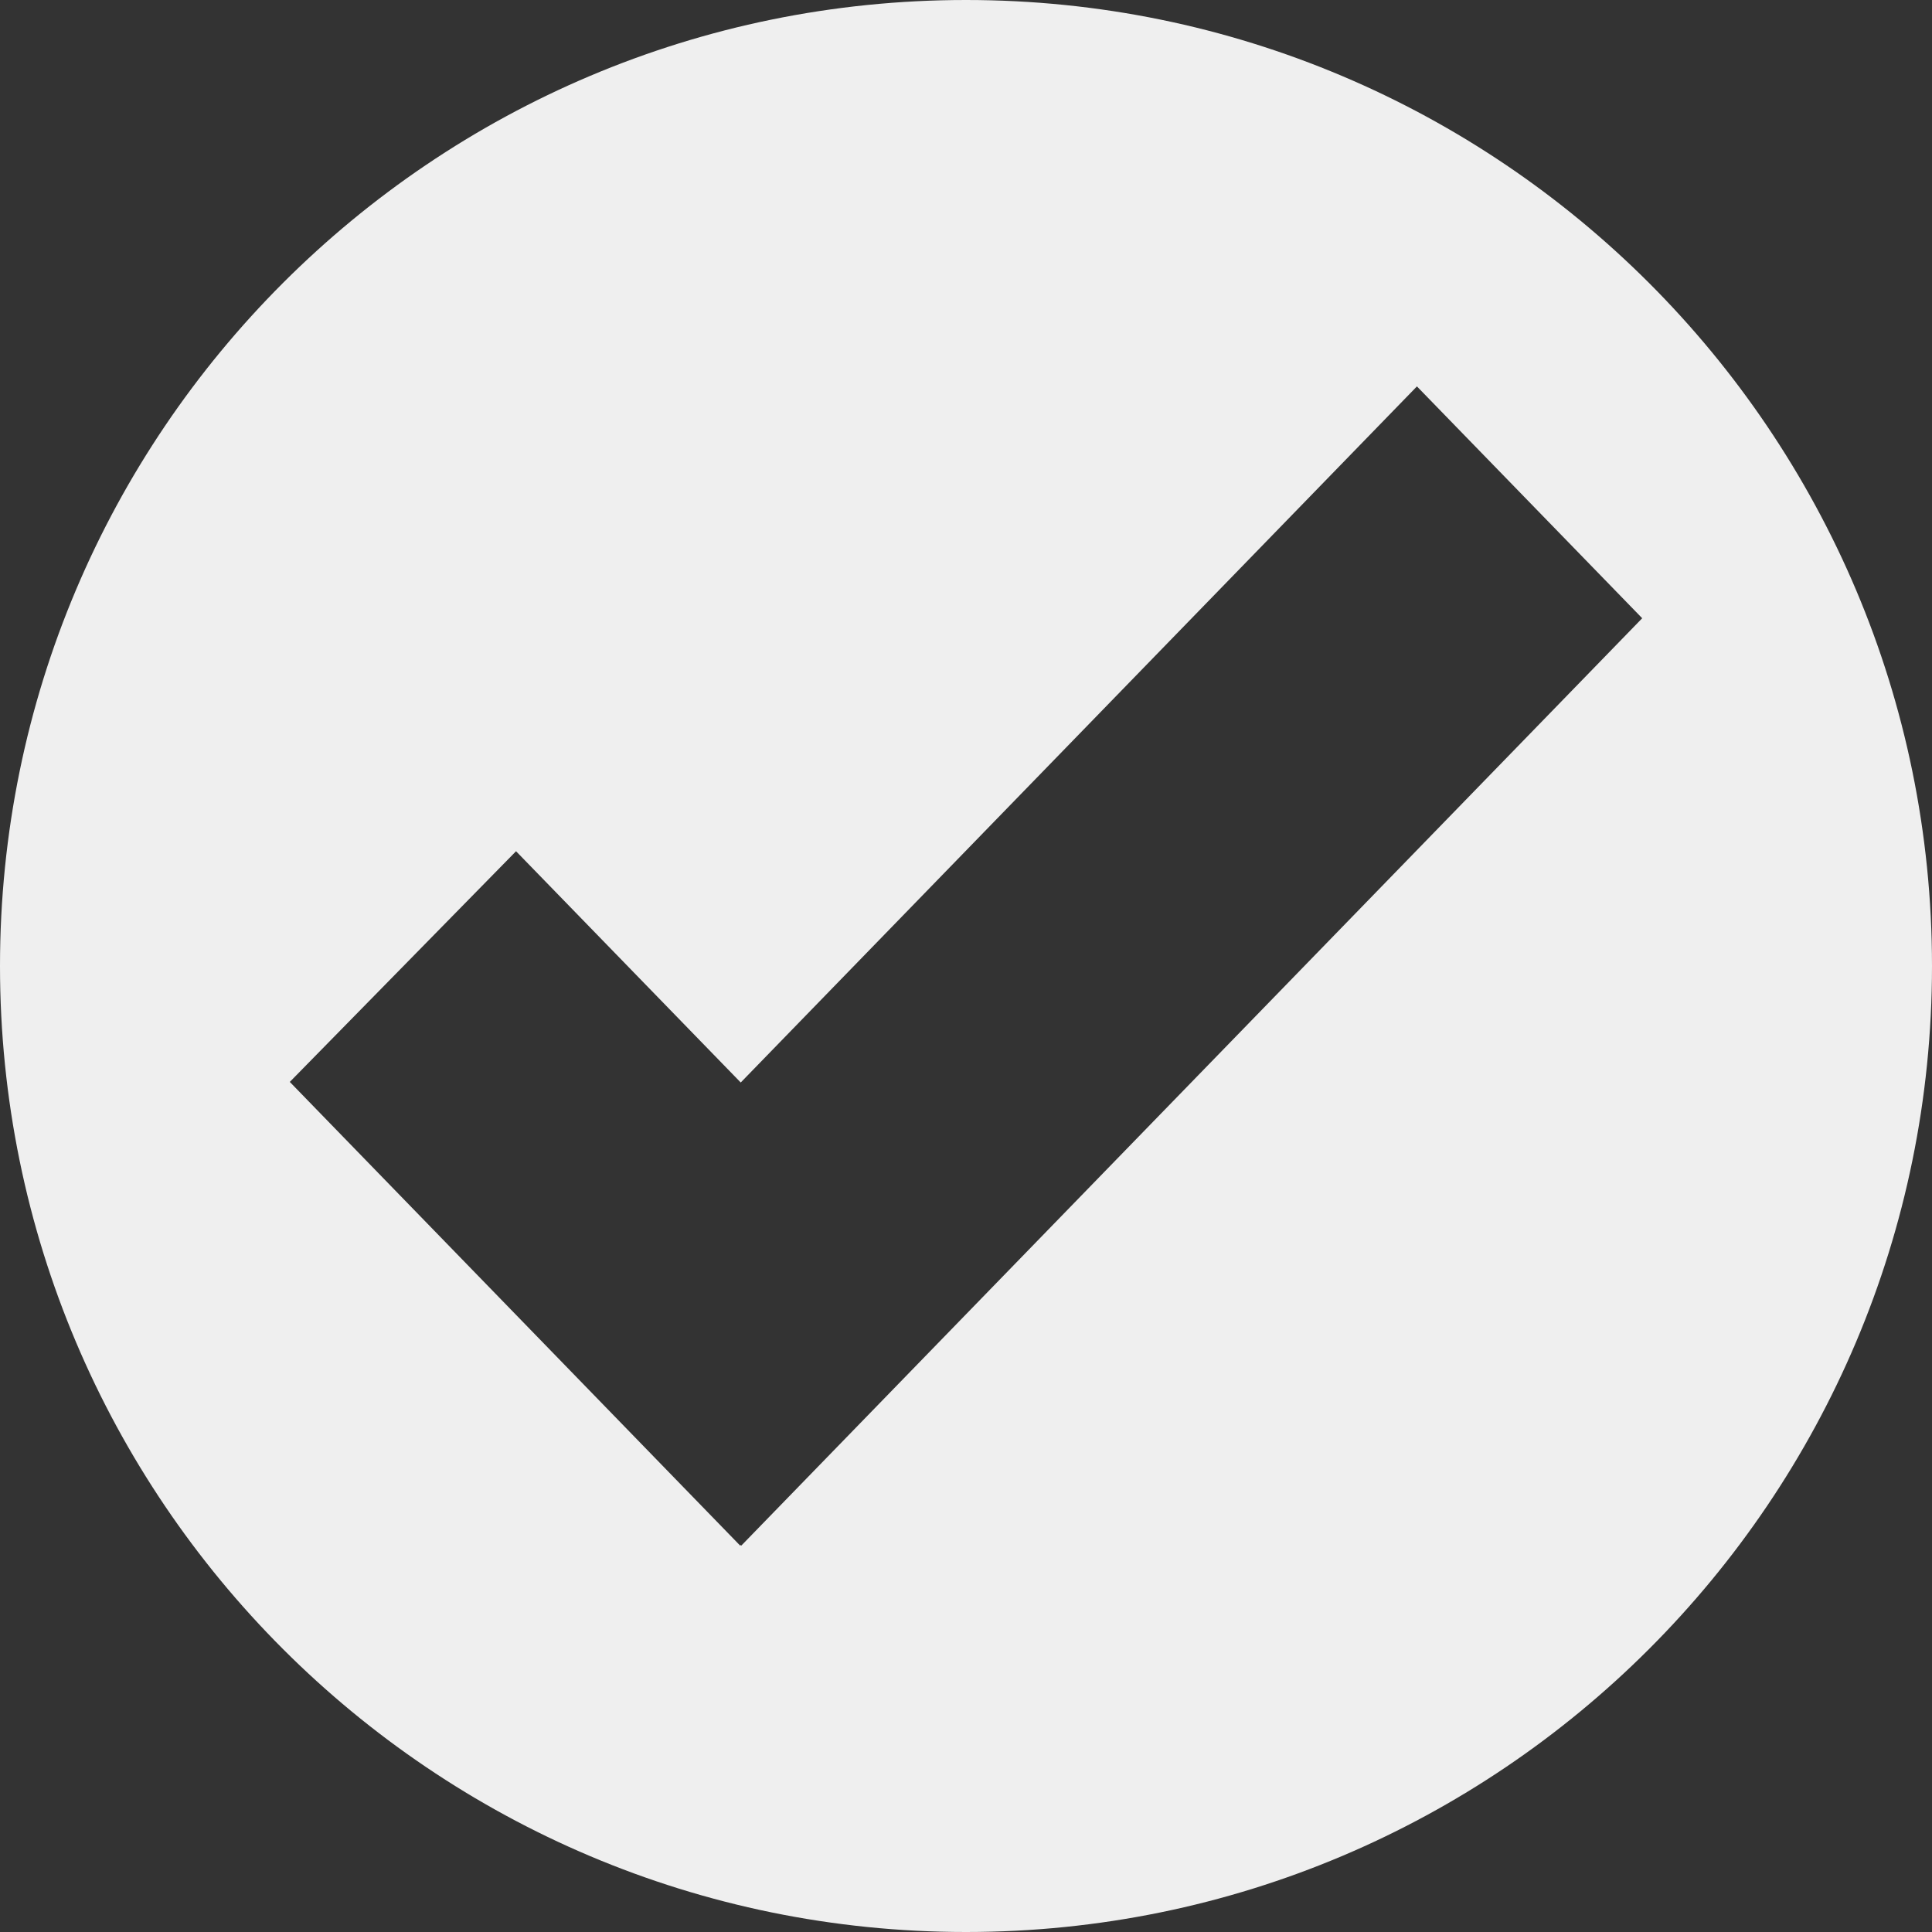 <svg width="10" height="10" viewBox="0 0 10 10" fill="none" xmlns="http://www.w3.org/2000/svg">
<rect x="0" y="0" width="10" height="10" fill="#333333" stroke="none"/>
<path d="M5 0C2.239 0 0 2.239 0 5C0 7.761 2.239 10 5 10C7.761 10 10 7.761 10 5C10 2.239 7.761 0 5 0ZM3.837 8L3.834 7.997L3.831 8L1.5 5.6L2.671 4.406L3.834 5.603L7.334 2L8.5 3.2L3.837 8Z" fill="#EFEFEF"/>
</svg>
